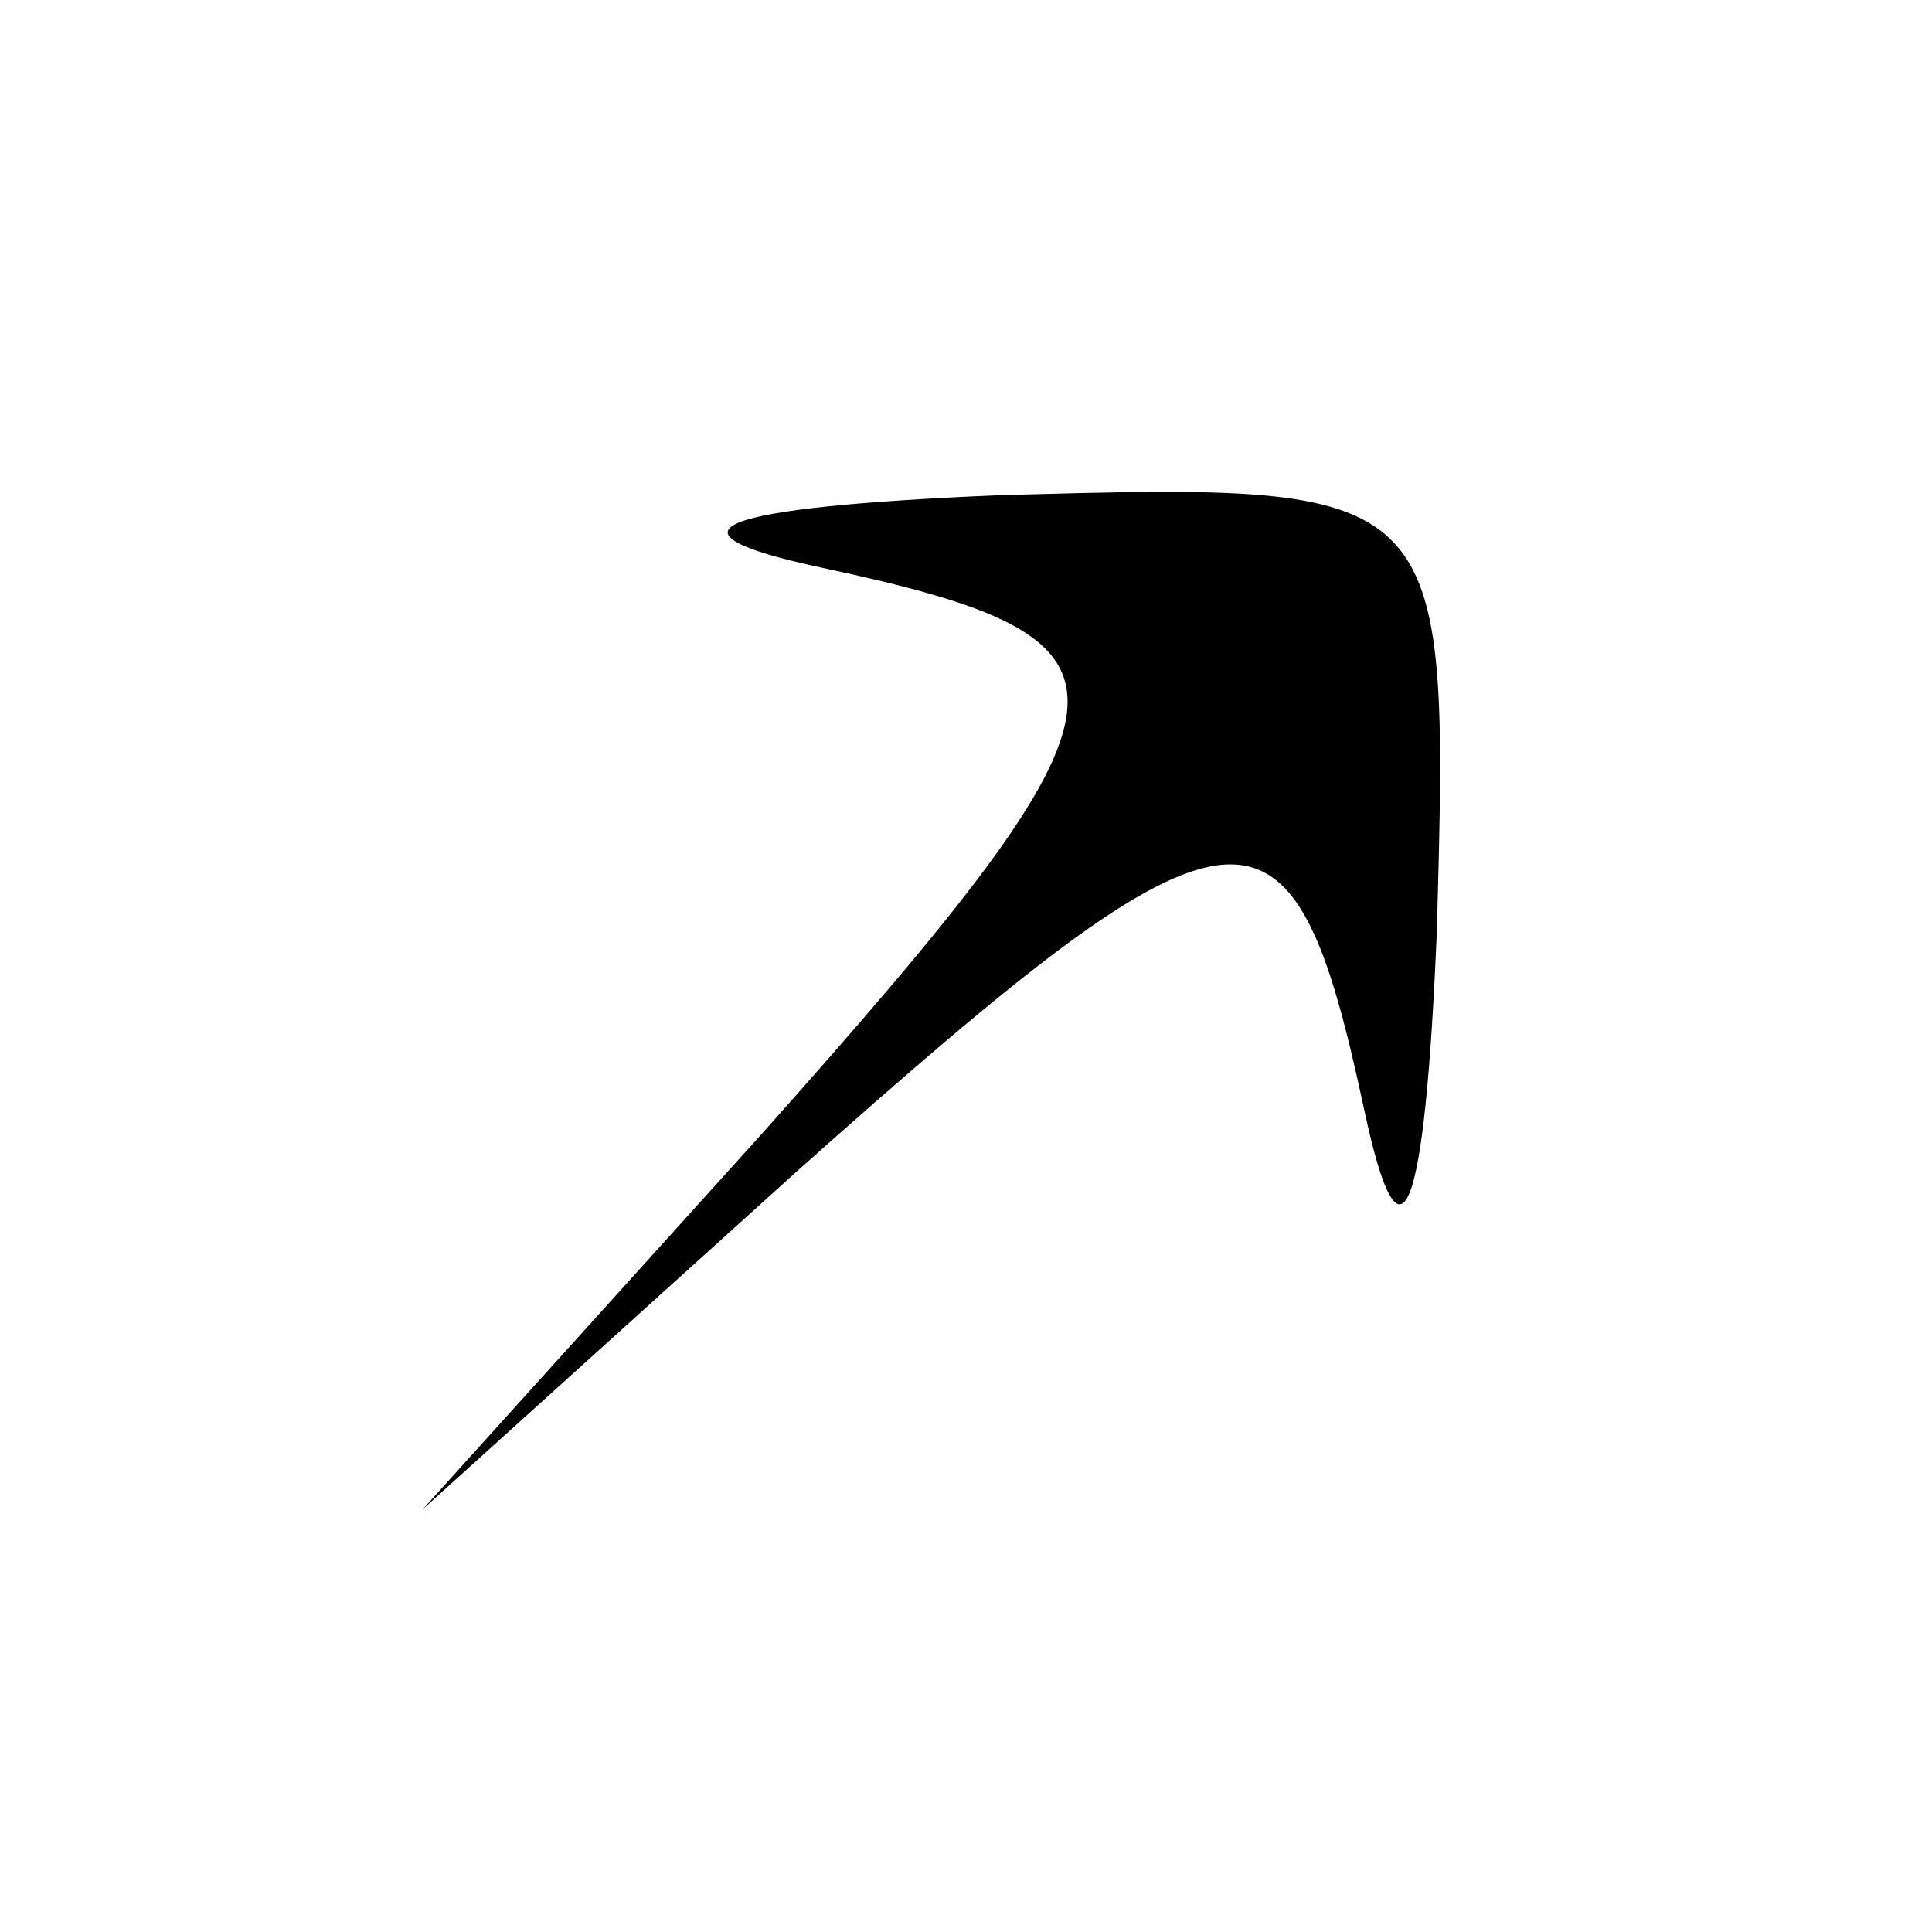 <?xml version="1.0" standalone="no"?>
<!DOCTYPE svg PUBLIC "-//W3C//DTD SVG 20010904//EN"
 "http://www.w3.org/TR/2001/REC-SVG-20010904/DTD/svg10.dtd">
<svg version="1.0" xmlns="http://www.w3.org/2000/svg"
 width="16pt" height="16pt" viewBox="0 0 16 16"
 preserveAspectRatio="xMidYMid meet">

<g transform="translate(0,16) scale(0.1,-0.1)"
fill="#000000" stroke="none">
<path d="M68 113 c28 -6 28 -10 -5 -47 l-28 -31 31 28 c37 33 41 33 47 5 3
-14 5 -9 6 15 1 37 1 37 -36 36 -24 -1 -29 -3 -15 -6z"/>
</g>
</svg>
